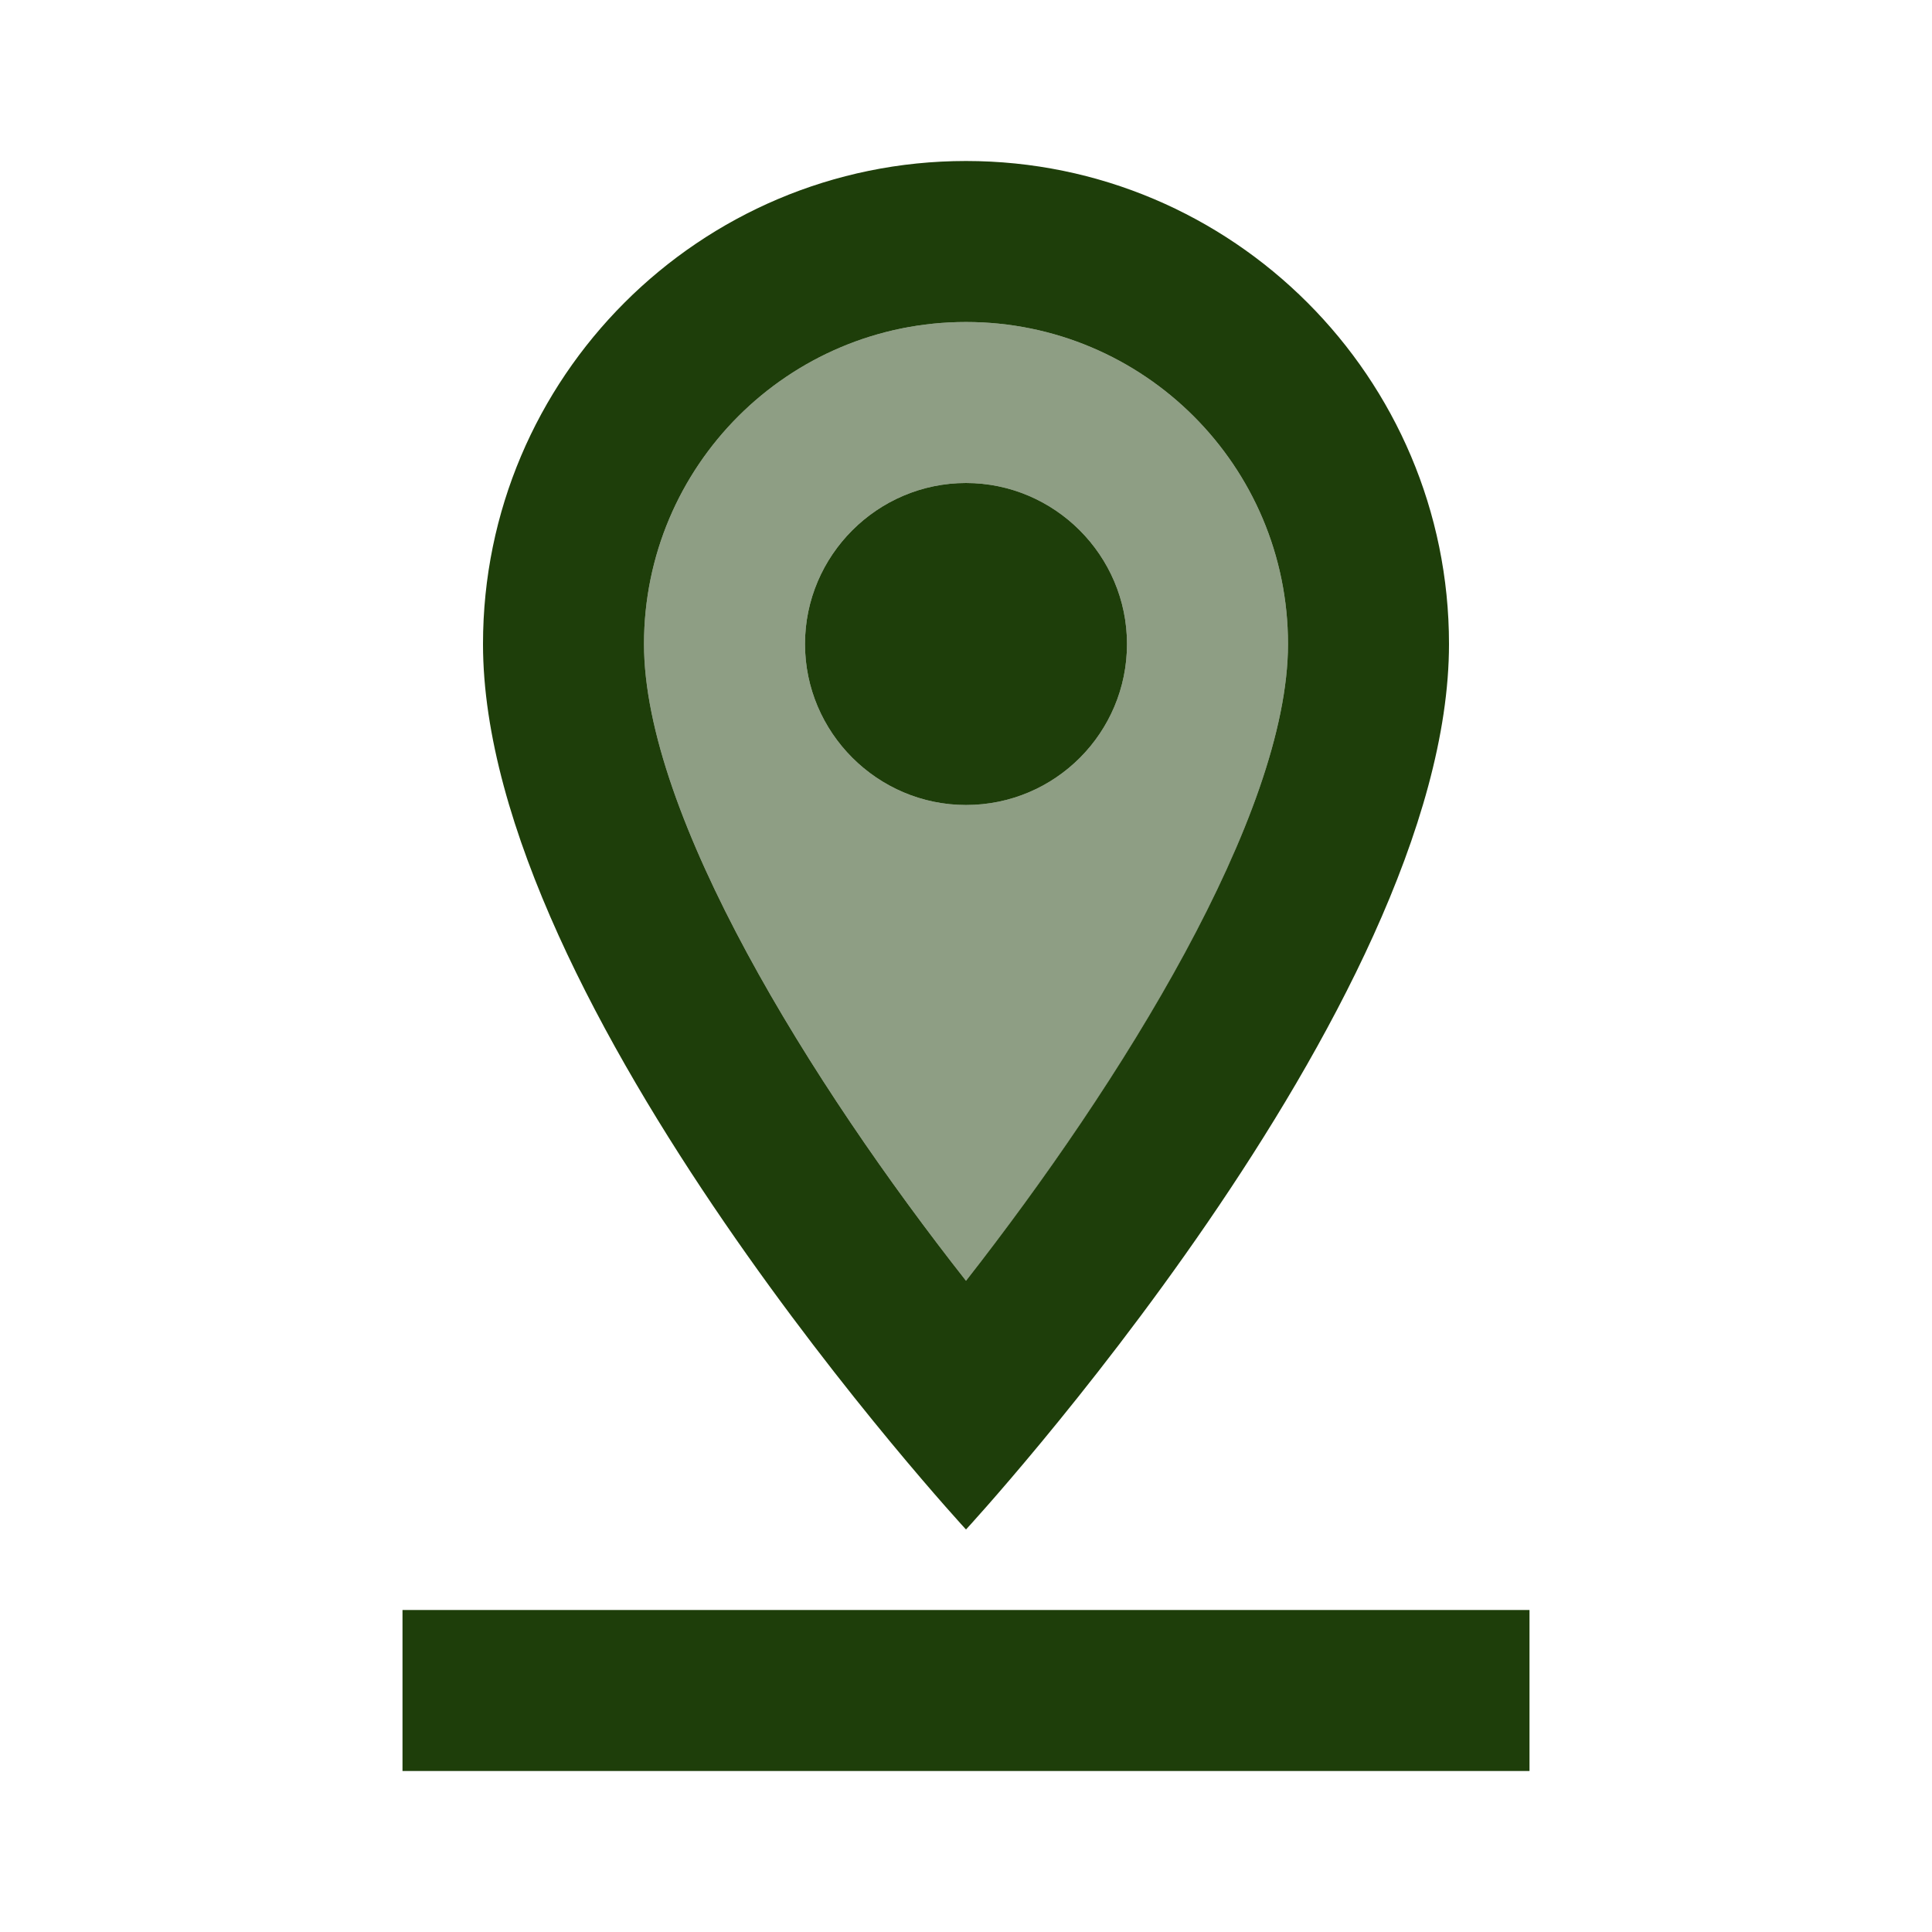 <svg width="24" height="24" viewBox="0 0 24 24" fill="none" xmlns="http://www.w3.org/2000/svg">
<g id="pin_drop_24px">
<g id="&#226;&#134;&#179; Light Color">
<path id="Mask" opacity="0.5" fill-rule="evenodd" clip-rule="evenodd" d="M8 8C8 5.79 9.79 4 12 4C14.21 4 16 5.79 16 8C16 10.13 13.92 13.47 12 15.91C10.08 13.47 8 10.13 8 8ZM10 8C10 9.1 10.9 10 12 10C13.11 10 14 9.1 14 8C14 6.9 13.1 6 12 6C10.9 6 10 6.9 10 8Z" fill="#1E3E0A"/>
</g>
<g id="&#226;&#134;&#179; Dark Color">
<path id="Mask_2" d="M5 20H19V22H5V20Z" fill="#1E3E0A"/>
</g>
<g id="&#226;&#134;&#179; Dark Color_2">
<path id="Mask_3" fill-rule="evenodd" clip-rule="evenodd" d="M6 8C6 4.69 8.69 2 12 2C15.31 2 18 4.69 18 8C18 12.5 12 19 12 19C12 19 6 12.5 6 8ZM8 8C8 10.13 10.08 13.47 12 15.91C13.92 13.46 16 10.13 16 8C16 5.79 14.21 4 12 4C9.79 4 8 5.79 8 8Z" fill="#1E3E0A"/>
</g>
<g id="&#226;&#134;&#179; Dark Color_3">
<path id="Mask_4" d="M12 6C10.9 6 10 6.9 10 8C10 9.1 10.9 10 12 10C13.11 10 14 9.1 14 8C14 6.9 13.1 6 12 6Z" fill="#1E3E0A"/>
</g>
</g>
</svg>

